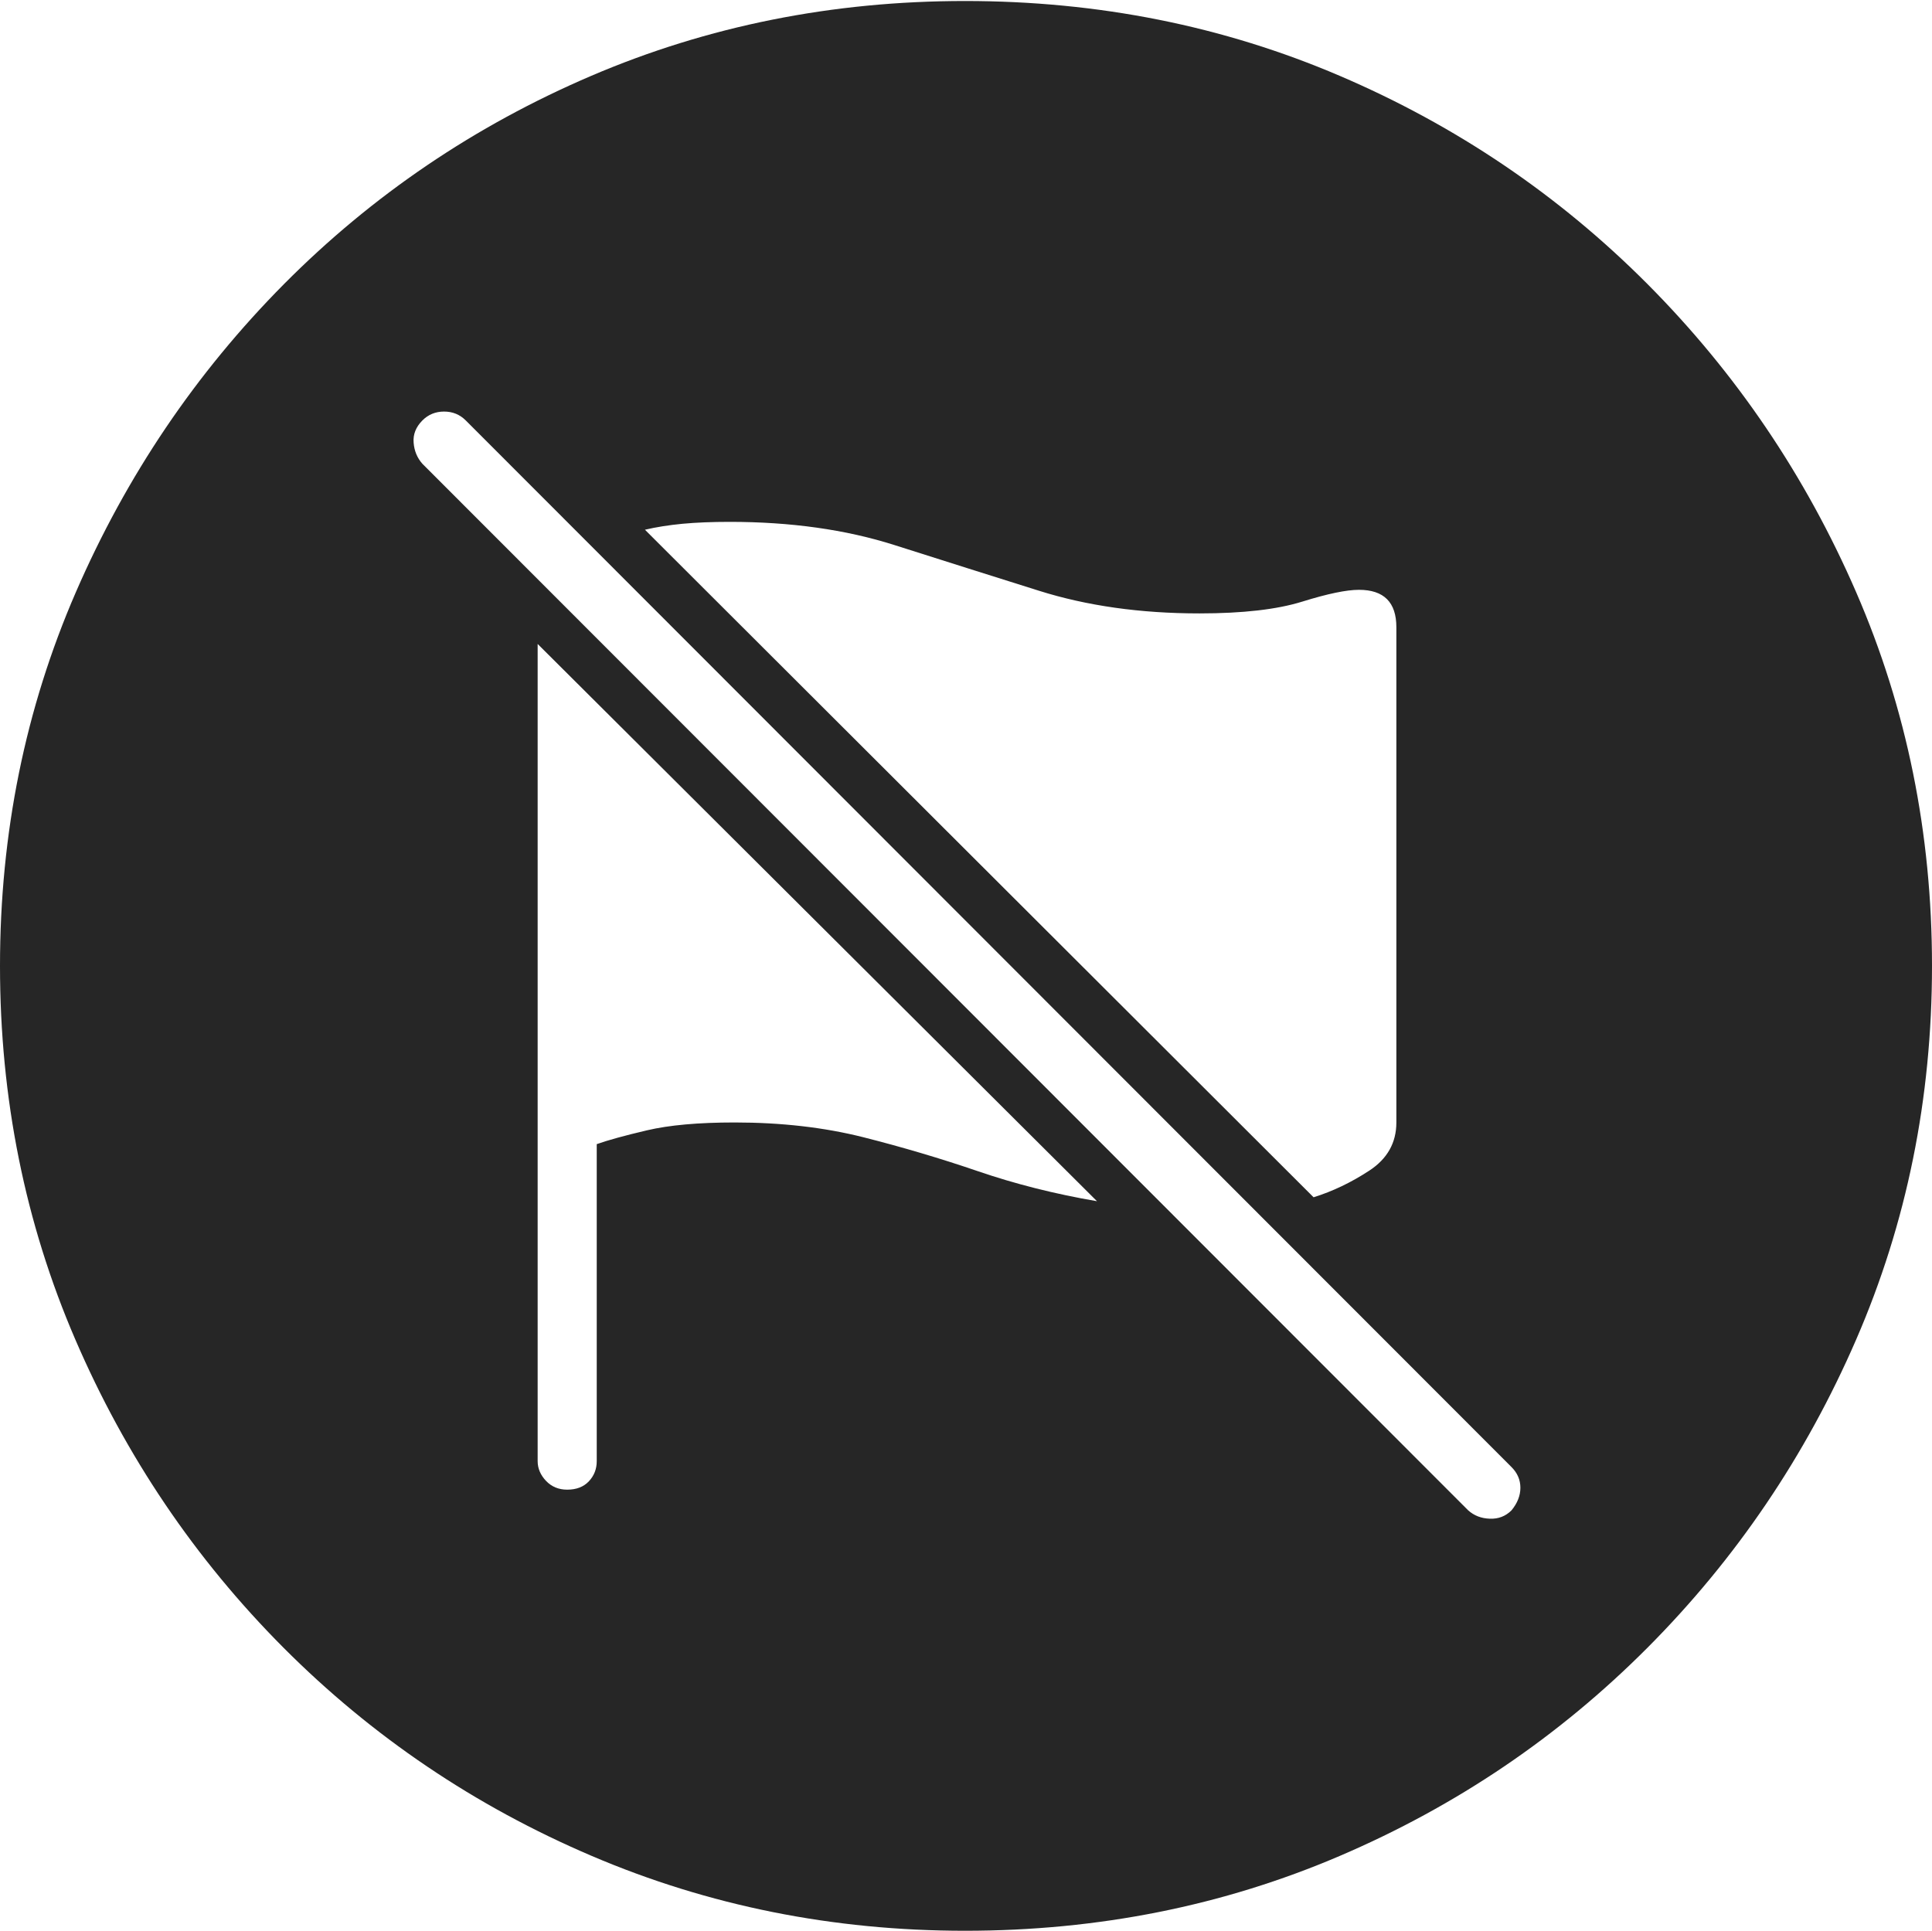 <?xml version="1.0" encoding="UTF-8"?>
<!--Generator: Apple Native CoreSVG 175-->
<!DOCTYPE svg
PUBLIC "-//W3C//DTD SVG 1.1//EN"
       "http://www.w3.org/Graphics/SVG/1.1/DTD/svg11.dtd">
<svg version="1.1" xmlns="http://www.w3.org/2000/svg" xmlns:xlink="http://www.w3.org/1999/xlink" width="19.16" height="19.15">
 <g>
  <rect height="19.15" opacity="0" width="19.16" x="0" y="0"/>
  <path d="M9.57 19.15Q11.553 19.15 13.286 18.408Q15.02 17.666 16.338 16.343Q17.656 15.02 18.408 13.286Q19.16 11.553 19.16 9.58Q19.16 7.607 18.408 5.874Q17.656 4.141 16.338 2.817Q15.02 1.494 13.286 0.752Q11.553 0.01 9.57 0.01Q7.598 0.01 5.864 0.752Q4.131 1.494 2.817 2.817Q1.504 4.141 0.752 5.874Q0 7.607 0 9.58Q0 11.553 0.747 13.286Q1.494 15.02 2.812 16.343Q4.131 17.666 5.869 18.408Q7.607 19.15 9.57 19.15ZM6.396 5.254Q6.562 5.215 6.768 5.195Q6.973 5.176 7.236 5.176Q8.145 5.176 8.867 5.405Q9.59 5.635 10.303 5.859Q11.016 6.084 11.895 6.084Q12.539 6.084 12.915 5.967Q13.291 5.85 13.477 5.85Q13.848 5.85 13.848 6.221L13.848 11.133Q13.848 11.435 13.579 11.611Q13.31 11.787 13.027 11.875ZM10.879 11.914Q10.254 11.807 9.697 11.616Q9.141 11.426 8.56 11.279Q7.979 11.133 7.285 11.133Q6.748 11.133 6.416 11.211Q6.084 11.289 5.918 11.348L5.918 14.492Q5.918 14.609 5.84 14.692Q5.762 14.775 5.625 14.775Q5.498 14.775 5.415 14.688Q5.332 14.6 5.332 14.492L5.332 6.387ZM14.56 14.98L4.189 4.6Q4.111 4.512 4.102 4.39Q4.092 4.268 4.189 4.17Q4.277 4.082 4.404 4.082Q4.531 4.082 4.619 4.17L14.99 14.551Q15.078 14.639 15.078 14.756Q15.078 14.873 14.99 14.98Q14.902 15.068 14.775 15.063Q14.648 15.059 14.56 14.98Z" fill="rgba(0,0,0,0.85)"/>
 </g>
</svg>
